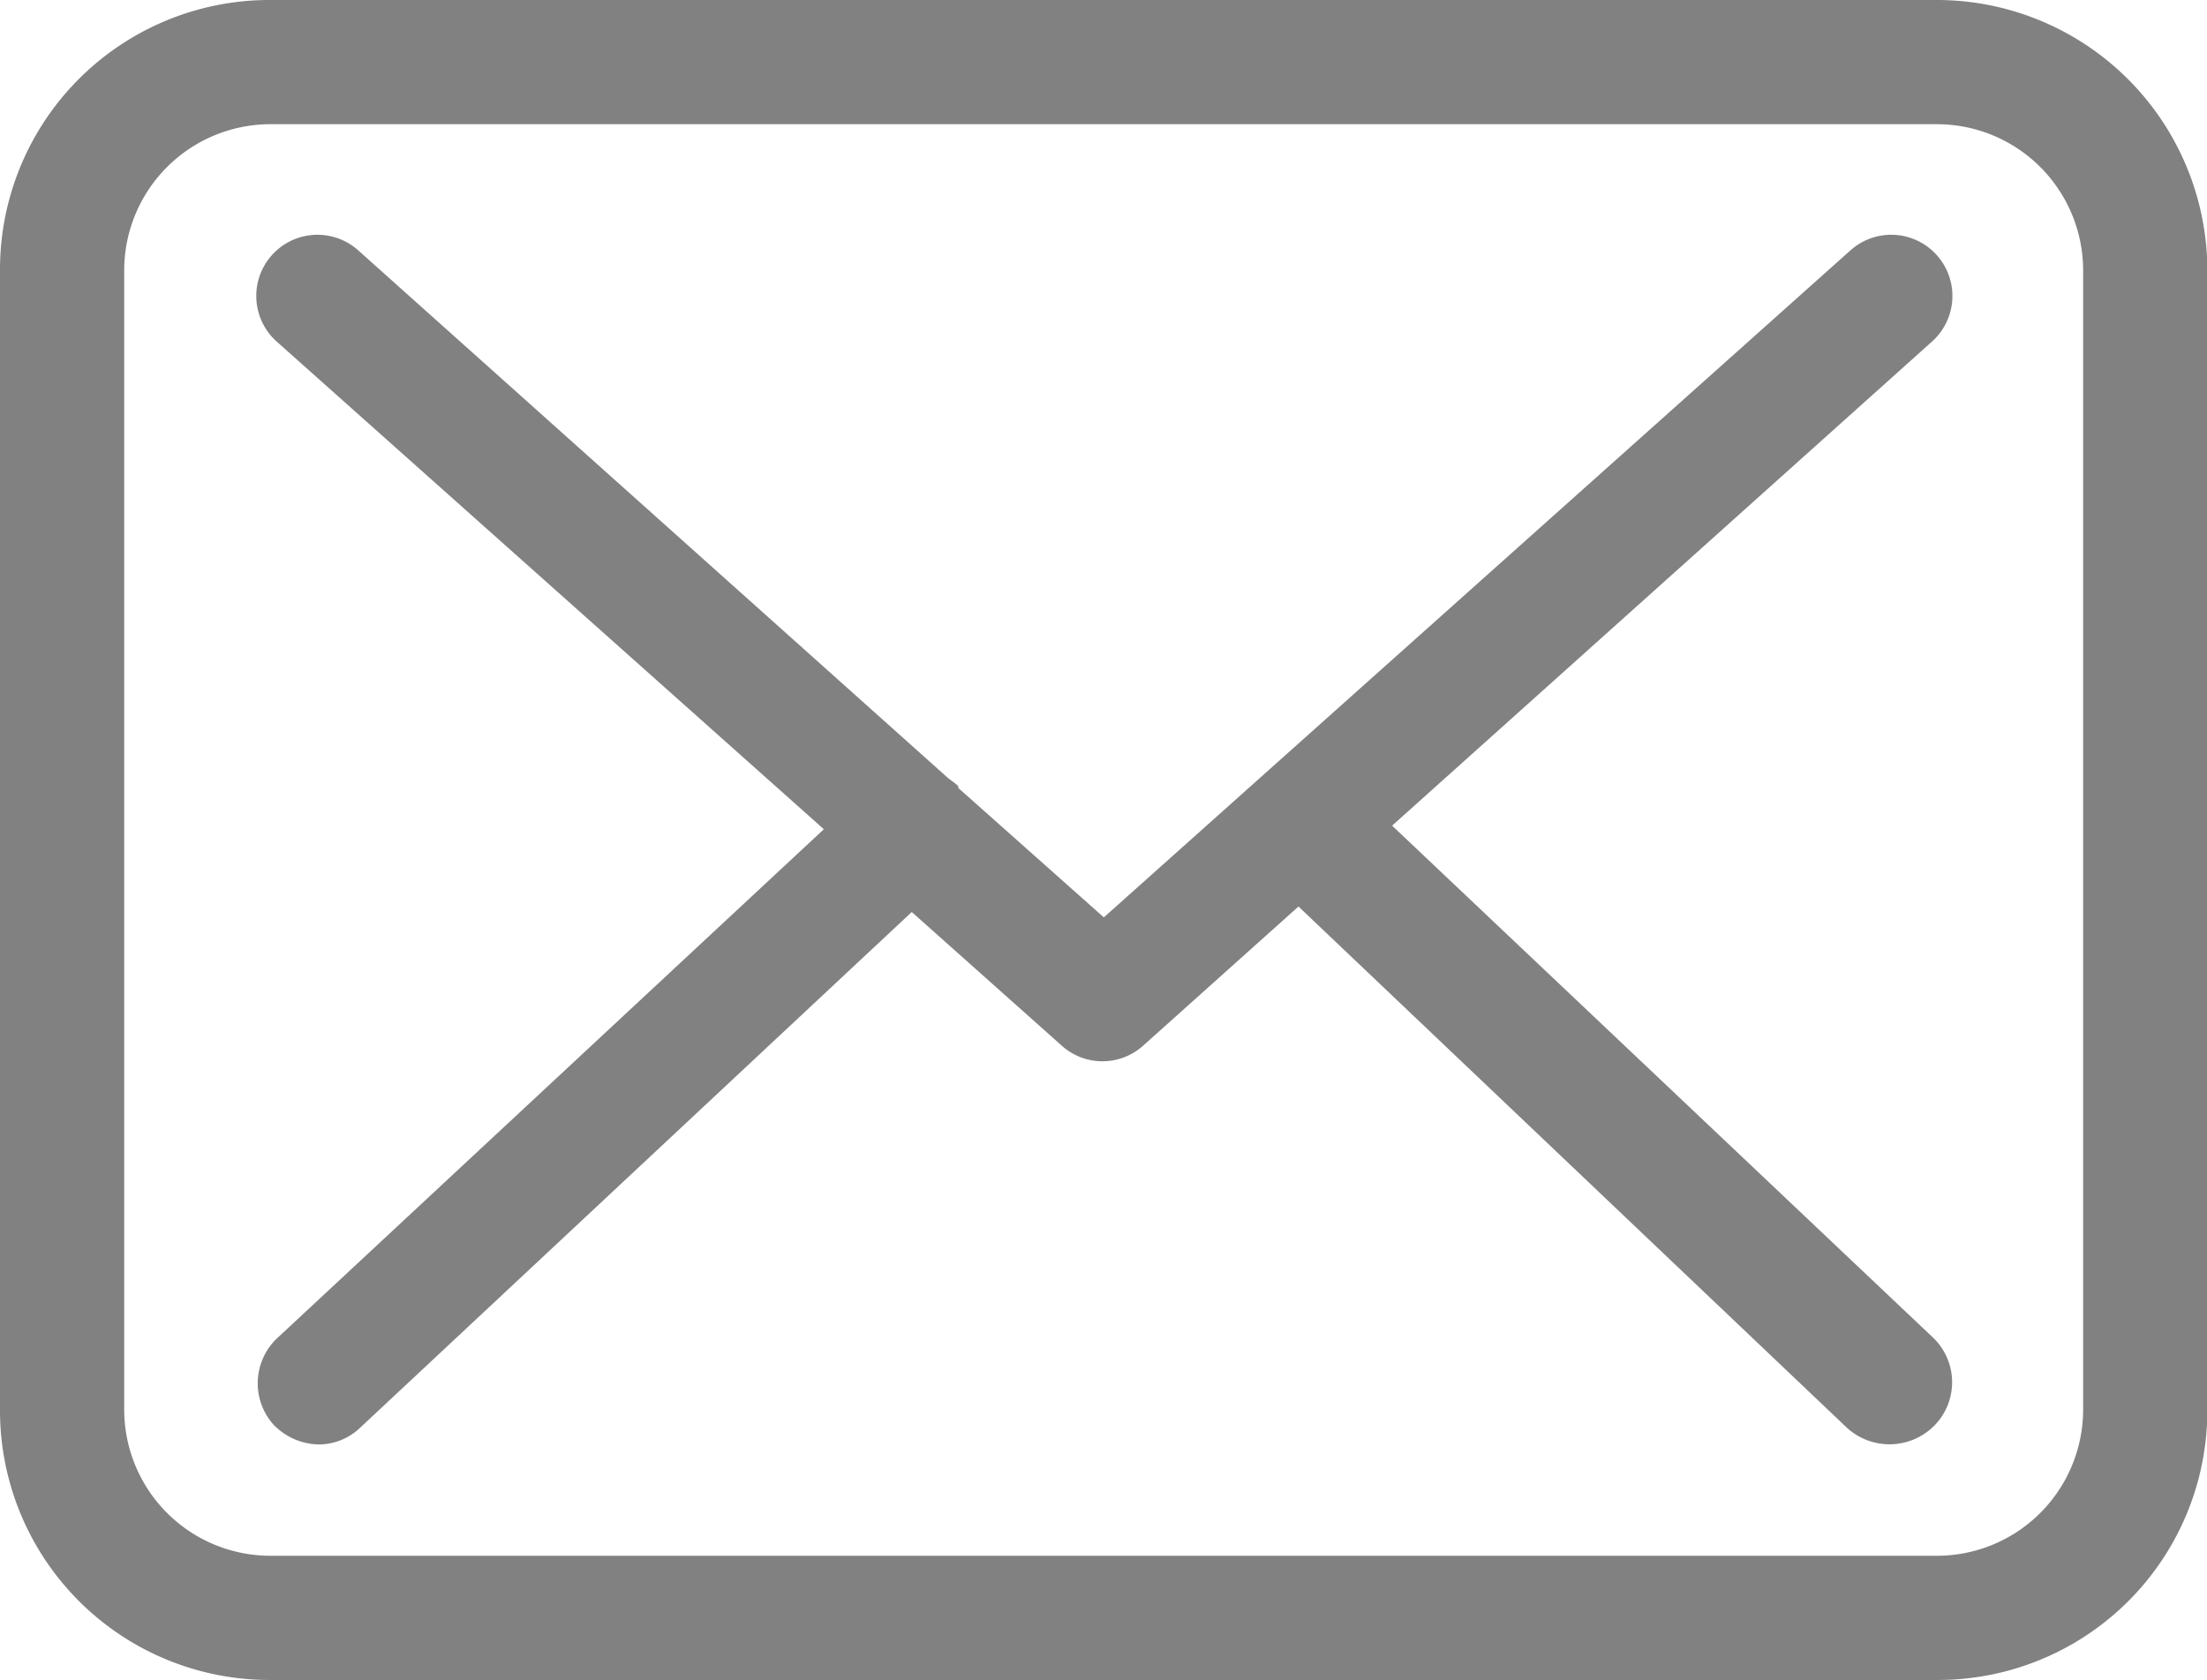 <svg xmlns="http://www.w3.org/2000/svg" viewBox="0 0 19.706 15"><defs><style>.a{fill:#818181;}</style></defs><path class="a" d="M17.3,0H2.409A2.406,2.406,0,0,0,0,2.409V12.591A2.406,2.406,0,0,0,2.409,15H17.3a2.406,2.406,0,0,0,2.409-2.409V2.409A2.416,2.416,0,0,0,17.3,0Zm1.3,12.591a1.306,1.306,0,0,1-1.3,1.3H2.409a1.306,1.306,0,0,1-1.3-1.3V2.409a1.306,1.306,0,0,1,1.3-1.3H17.3a1.306,1.306,0,0,1,1.3,1.3V12.591Zm0,0"/><path class="a" d="M24.374,18.308l4.818-4.32a.546.546,0,1,0-.723-.819L21.8,19.127l-1.3-1.156v-.016c-.032-.032-.064-.048-.1-.08L15.14,13.169a.546.546,0,0,0-.723.819L19.3,18.34l-4.882,4.545a.554.554,0,0,0-.032.771.575.575,0,0,0,.4.177.536.536,0,0,0,.369-.145l4.93-4.609,1.333,1.188a.544.544,0,0,0,.739,0l1.381-1.237,4.9,4.657a.564.564,0,0,0,.787-.032.552.552,0,0,0-.016-.771Zm0,0" transform="translate(-11.944 -10.936)"/></svg>